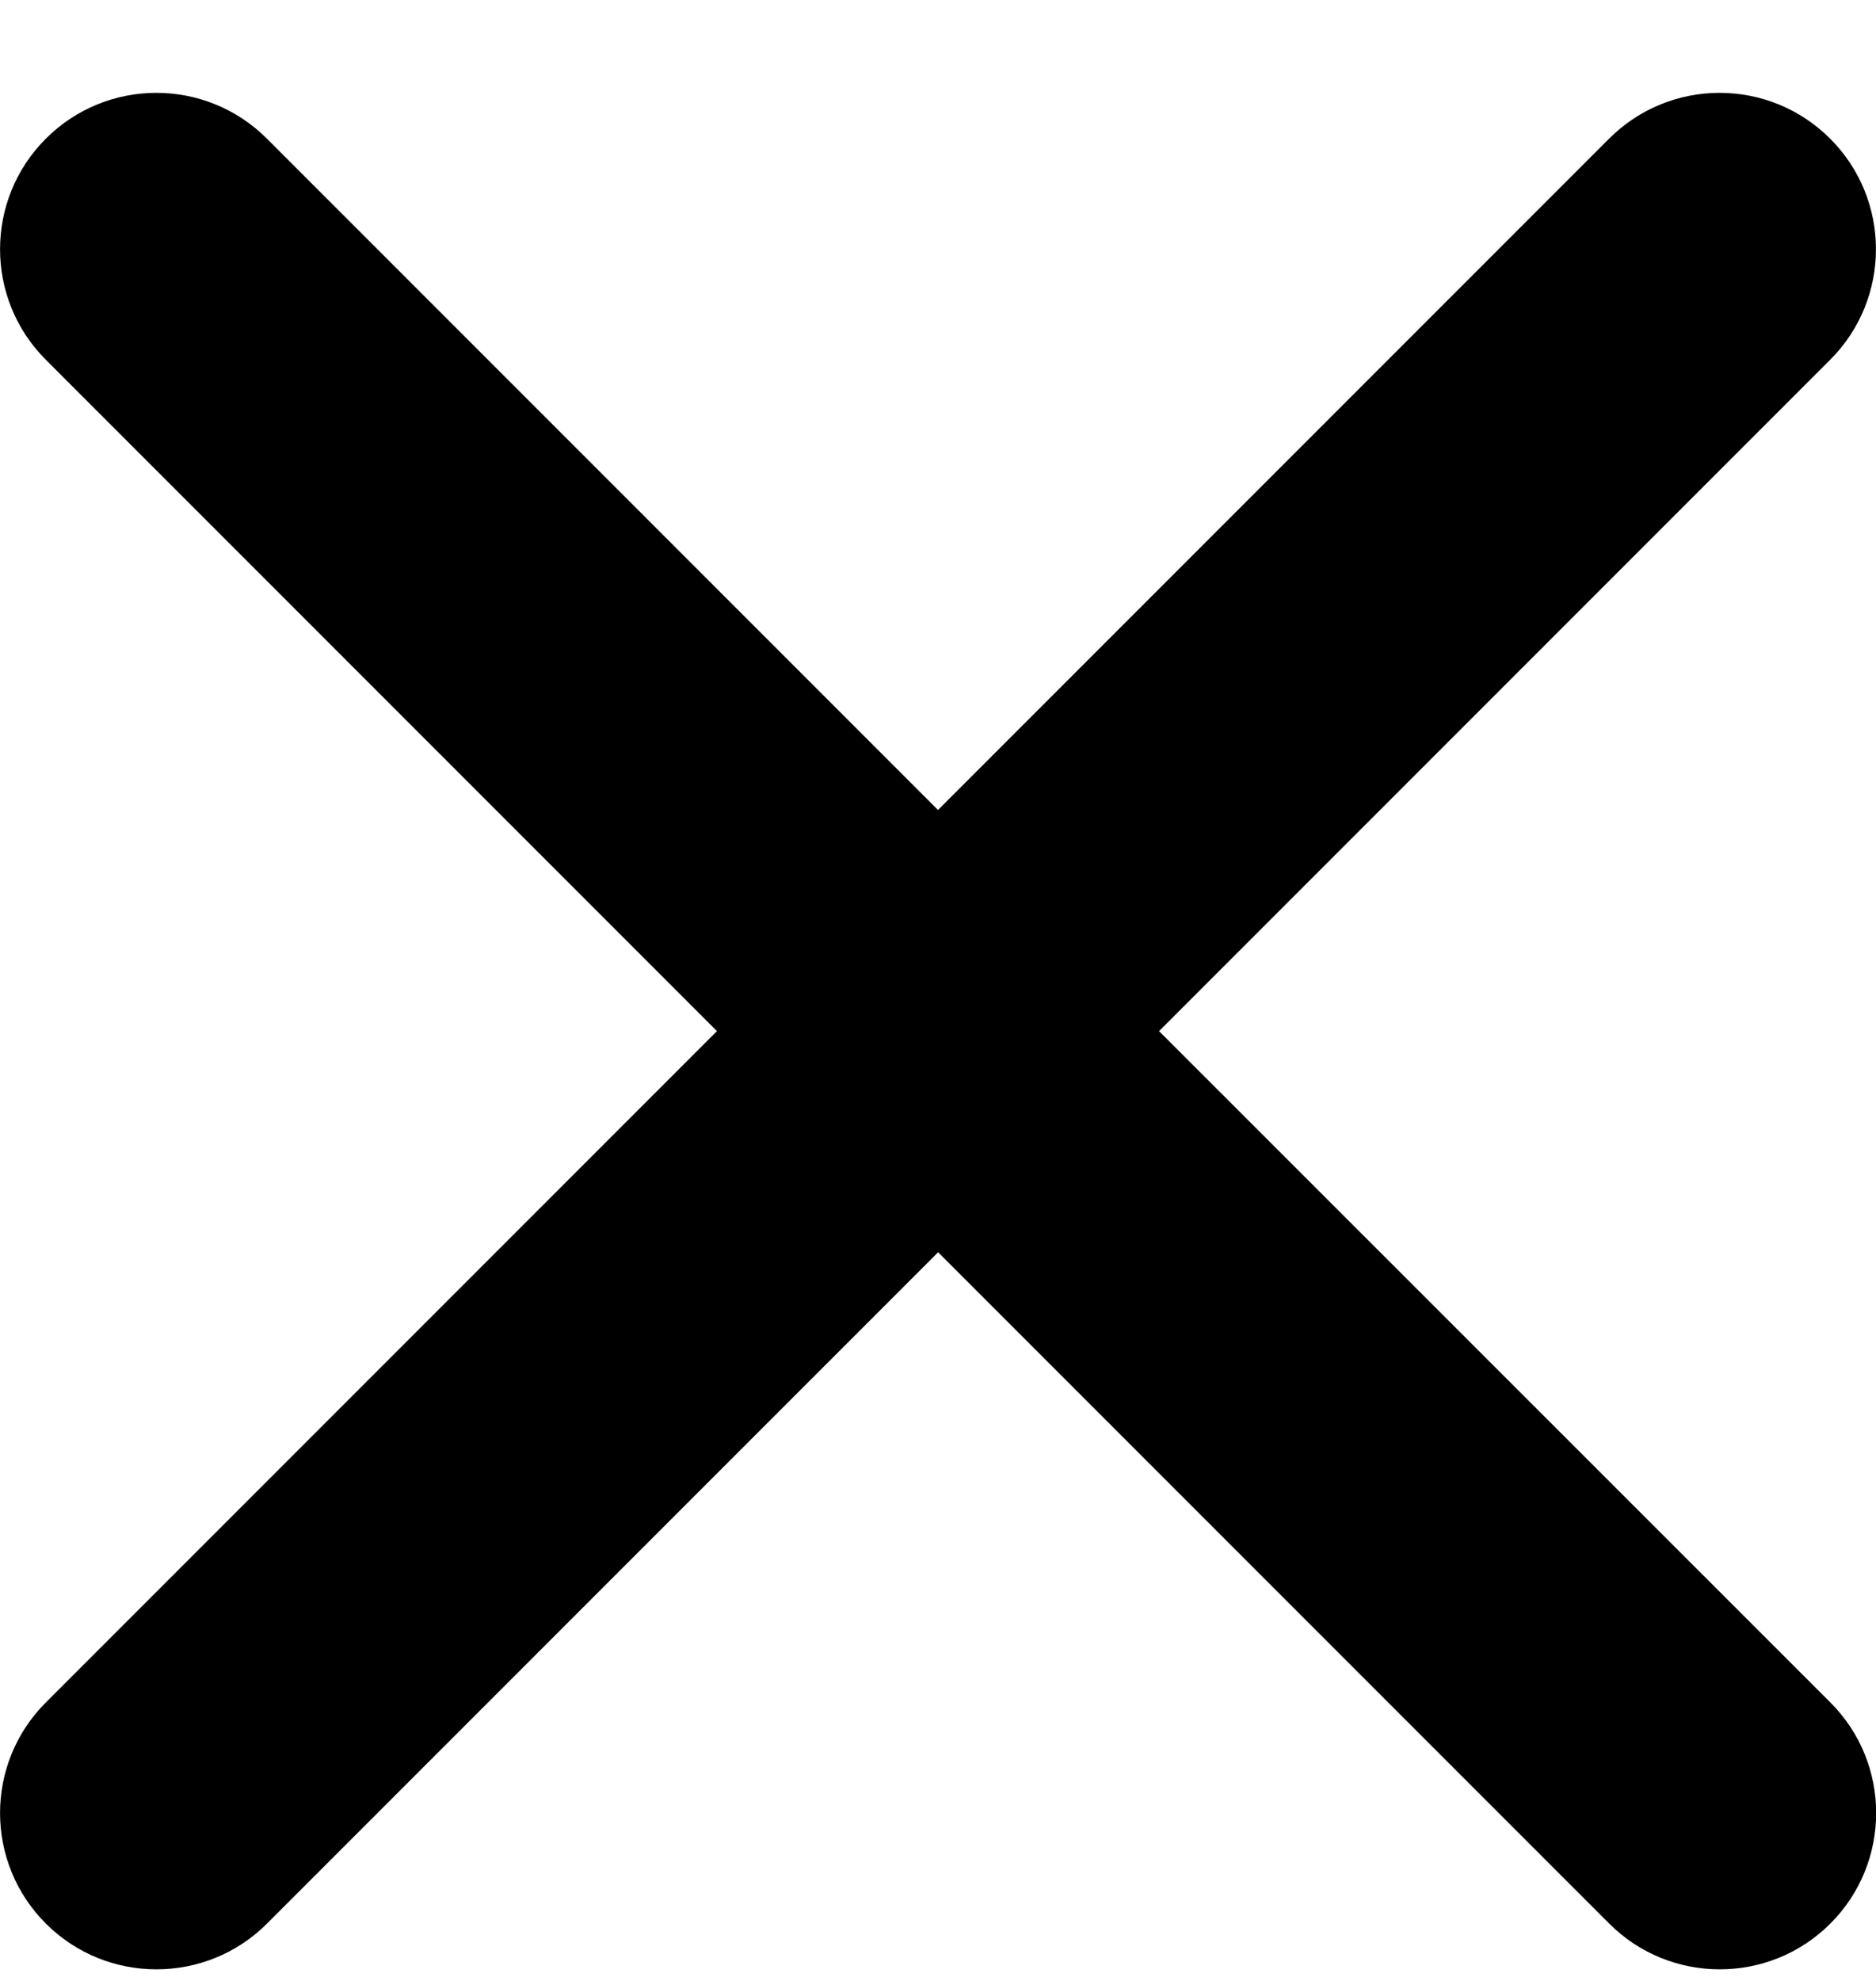 <?xml version="1.0" encoding="UTF-8"?>
<svg width="18px" height="19px" viewBox="0 0 18 19" version="1.1" xmlns="http://www.w3.org/2000/svg" xmlns:xlink="http://www.w3.org/1999/xlink">
    <defs></defs>
    <g id="Page-1" stroke="none" stroke-width="1" fill="none" fill-rule="evenodd">
        <g id="close" fill="#000000">
            <path d="M11.121,9.89 L17.56,3.451 C18.146,2.866 18.146,1.915 17.56,1.33 C16.974,0.744 16.025,0.744 15.439,1.33 L9,7.769 L2.561,1.33 C1.975,0.744 1.026,0.744 0.44,1.33 C-0.146,1.915 -0.146,2.866 0.44,3.451 L6.879,9.89 L0.44,16.329 C-0.146,16.914 -0.146,17.865 0.44,18.45 C0.733,18.743 1.117,18.889 1.501,18.889 C1.885,18.889 2.269,18.743 2.562,18.45 L9.001,12.011 L15.44,18.45 C15.733,18.743 16.117,18.889 16.501,18.889 C16.885,18.889 17.269,18.743 17.562,18.45 C18.148,17.865 18.148,16.914 17.562,16.329 L11.121,9.89 Z" id="Shape"></path>
        </g>
    </g>
</svg>
